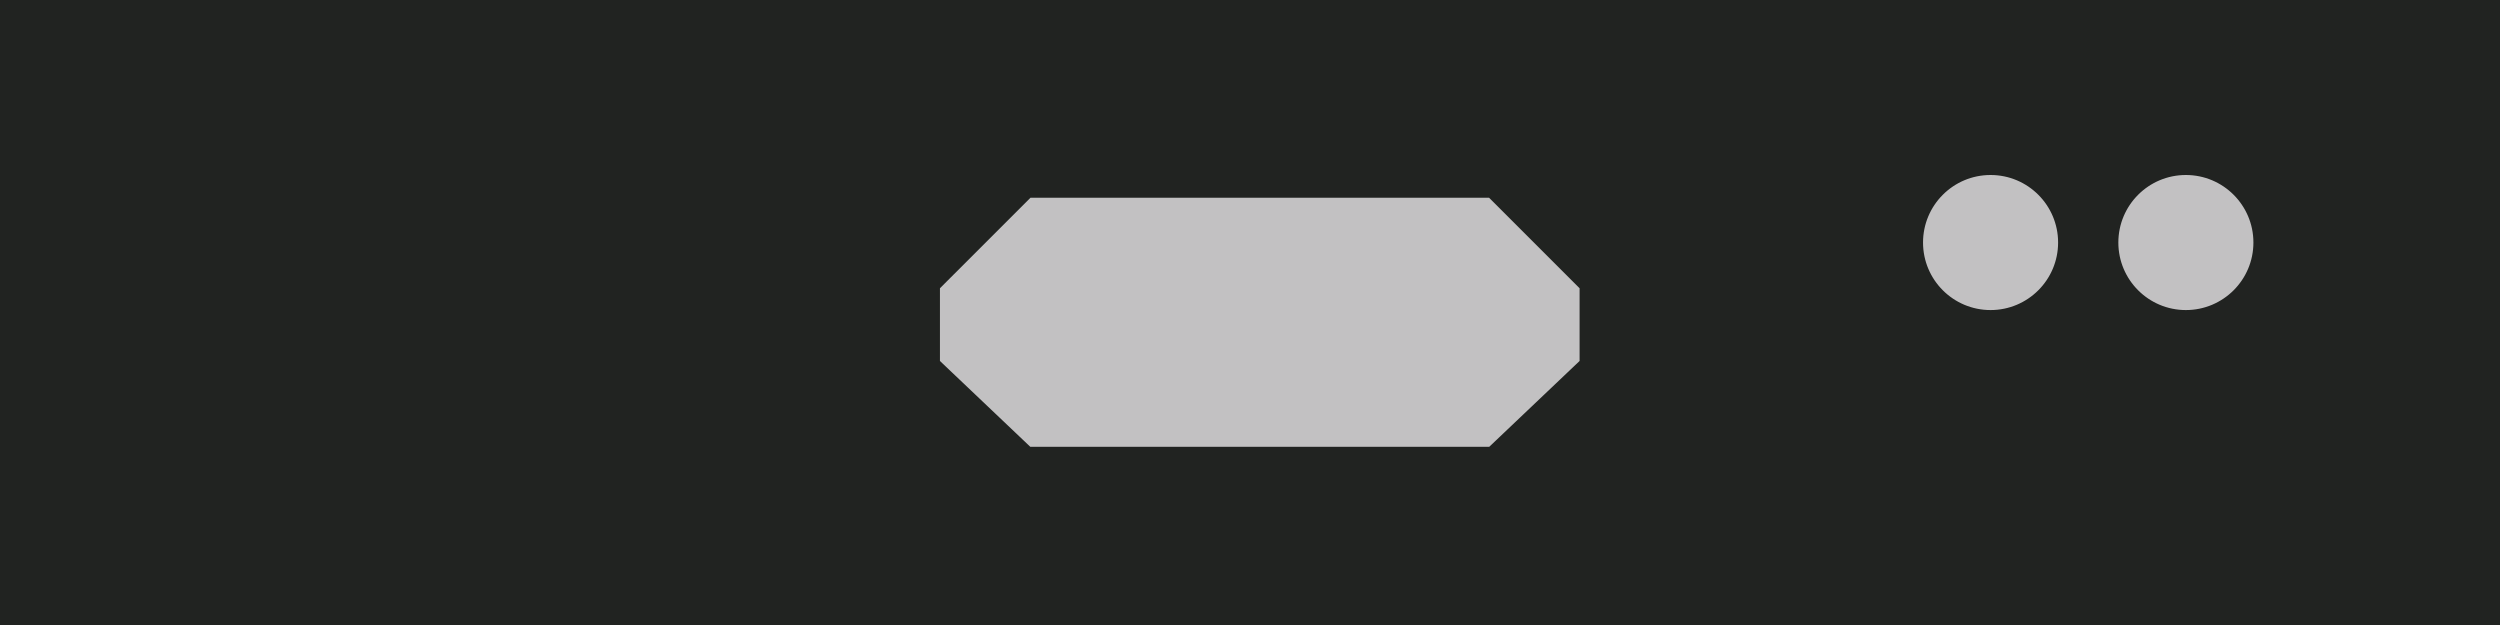 <?xml version="1.0" encoding="UTF-8" standalone="no"?>
<!-- Created with Inkscape (http://www.inkscape.org/) -->

<svg
   width="512px"
   height="128px"
   viewBox="0 0 512 128"
   version="1.1"
   id="SVGRoot"
   sodipodi:docname="Hips Front Luke Skywalker (Jedi, Death Star).svg"
   xml:space="preserve"
   inkscape:version="1.3.2 (091e20ef0f, 2023-11-25)"
   xmlns:inkscape="http://www.inkscape.org/namespaces/inkscape"
   xmlns:sodipodi="http://sodipodi.sourceforge.net/DTD/sodipodi-0.dtd"
   xmlns:xlink="http://www.w3.org/1999/xlink"
   xmlns="http://www.w3.org/2000/svg"
   xmlns:svg="http://www.w3.org/2000/svg"><sodipodi:namedview
     id="namedview7072"
     pagecolor="#ffffff"
     bordercolor="#000000"
     borderopacity="0.25"
     inkscape:showpageshadow="2"
     inkscape:pageopacity="0.0"
     inkscape:pagecheckerboard="0"
     inkscape:deskcolor="#d1d1d1"
     inkscape:document-units="px"
     showgrid="false"
     inkscape:zoom="2.0838024"
     inkscape:cx="278.57728"
     inkscape:cy="86.620498"
     inkscape:window-width="1920"
     inkscape:window-height="980"
     inkscape:window-x="0"
     inkscape:window-y="0"
     inkscape:window-maximized="1"
     inkscape:current-layer="layer1" /><defs
     id="defs7067"><linearGradient
       inkscape:collect="always"
       id="linearGradient7135"><stop
         style="stop-color:#a8a8a0;stop-opacity:1;"
         offset="0.602"
         id="stop7131" /><stop
         style="stop-color:#ffffff;stop-opacity:1;"
         offset="1"
         id="stop7133" /></linearGradient><linearGradient
       inkscape:collect="always"
       xlink:href="#linearGradient7135"
       id="linearGradient7137"
       x1="407.463"
       y1="66.515"
       x2="407.463"
       y2="32.133"
       gradientUnits="userSpaceOnUse" /></defs><g
     inkscape:label="Layer 1"
     inkscape:groupmode="layer"
     id="layer1"><rect
       style="fill:#212321;fill-opacity:1;stroke:none;stroke-width:104.986;stroke-linecap:butt;stroke-linejoin:round;stroke-dasharray:none;stroke-opacity:1"
       id="rect8536"
       width="512"
       height="128"
       x="0"
       y="0" /><path
       style="display:inline;fill:#c2c1c2;fill-opacity:1;stroke:#212321;stroke-width:5;stroke-linecap:round;stroke-linejoin:round;stroke-dasharray:none;stroke-opacity:1"
       d="m 190,58 20,-20 h 96 l 20,20 V 75 L 306,94 H 210 L 190,75 Z"
       id="path7135"
       sodipodi:nodetypes="ccccccccc" /><circle
       style="display:inline;fill:url(#linearGradient7137);fill-opacity:1;stroke:#212221;stroke-width:5;stroke-linecap:butt;stroke-linejoin:round;stroke-dasharray:none;stroke-opacity:1"
       id="path7702"
       cx="407.668"
       cy="49.67"
       r="16.33" /><circle
       style="display:inline;fill:#c2c1c2;fill-opacity:1;stroke:#212321;stroke-width:5;stroke-linecap:butt;stroke-linejoin:round;stroke-dasharray:none;stroke-opacity:1"
       id="circle7139"
       cx="407.668"
       cy="49.67"
       r="16.33" /><circle
       style="display:inline;fill:#c2c1c2;fill-opacity:1;stroke:#212321;stroke-width:5;stroke-linecap:butt;stroke-linejoin:round;stroke-dasharray:none;stroke-opacity:1"
       id="circle7141"
       cx="447.668"
       cy="49.67"
       r="16.33" /></g></svg>
